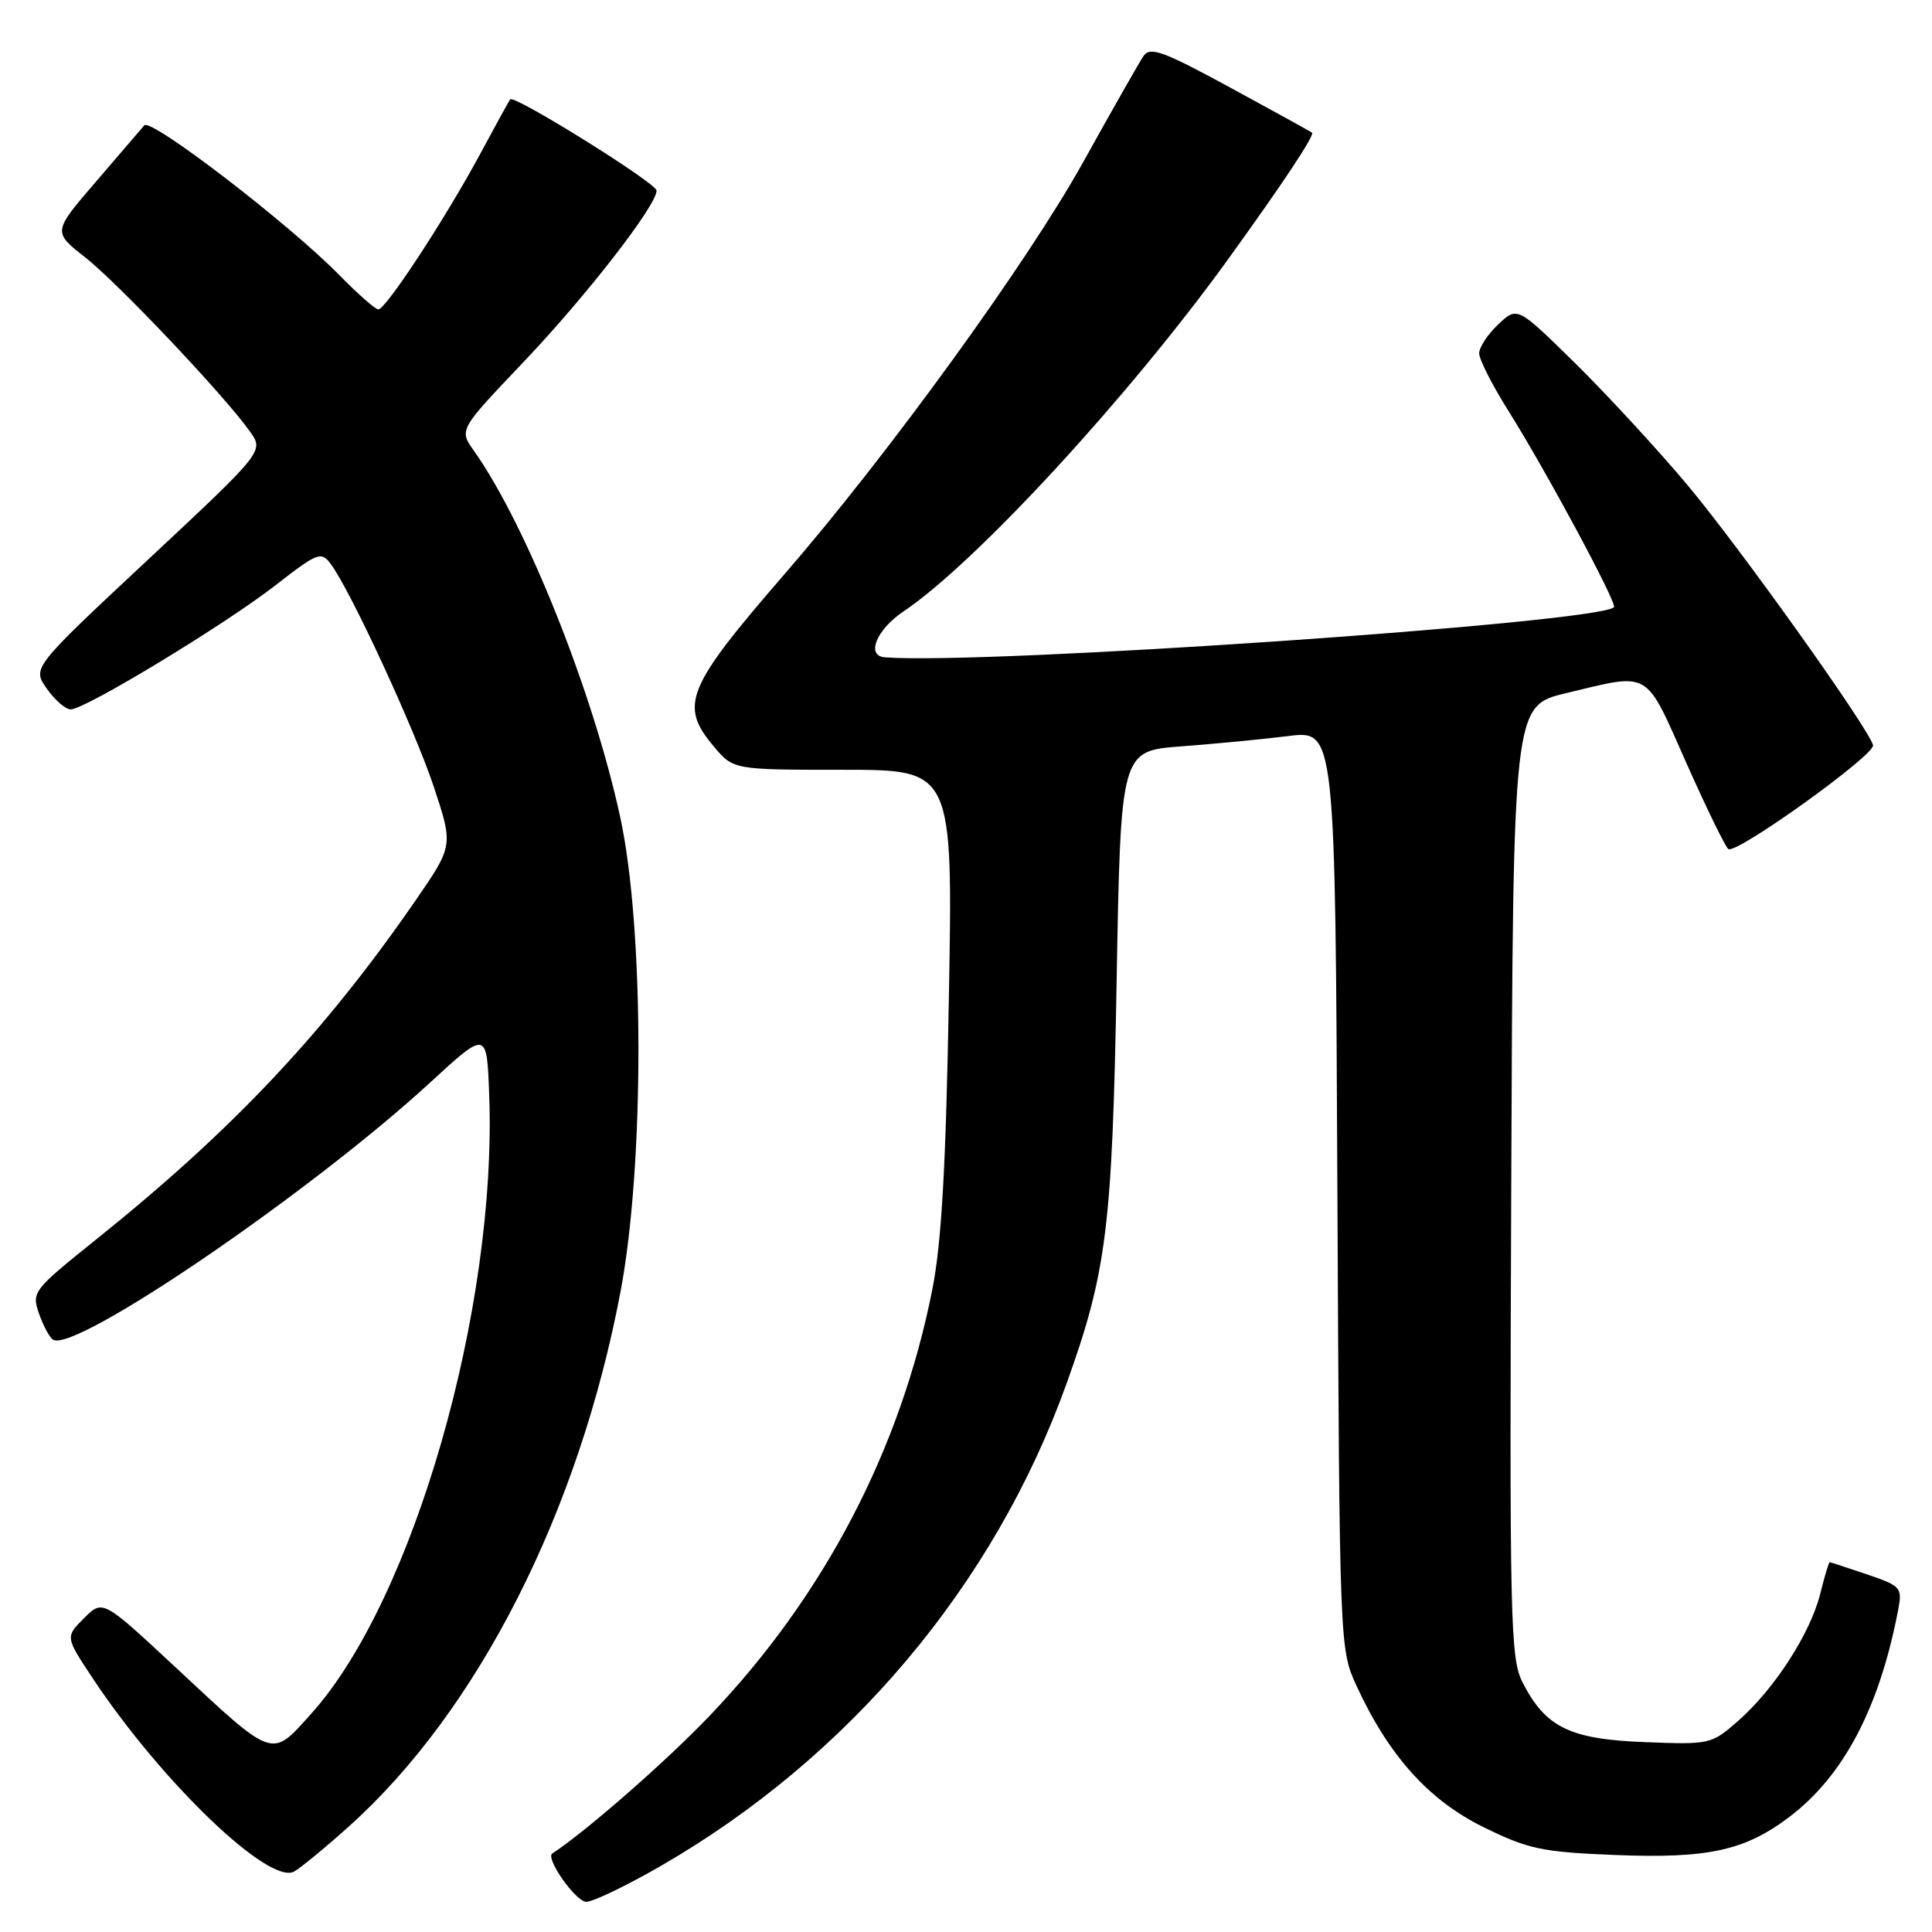 <?xml version="1.0" encoding="UTF-8" standalone="no"?>
<!DOCTYPE svg PUBLIC "-//W3C//DTD SVG 1.1//EN" "http://www.w3.org/Graphics/SVG/1.1/DTD/svg11.dtd" >
<svg xmlns="http://www.w3.org/2000/svg" xmlns:xlink="http://www.w3.org/1999/xlink" version="1.1" viewBox="0 0 256 256">
 <g >
 <path fill="currentColor"
d=" M 87.40 247.34 C 112.47 232.92 131.72 210.07 141.31 183.37 C 146.65 168.51 147.38 162.66 147.96 130.00 C 148.50 99.50 148.50 99.50 156.50 98.90 C 160.90 98.57 167.30 97.96 170.71 97.53 C 176.93 96.75 176.93 96.75 177.21 157.63 C 177.50 218.50 177.50 218.50 179.78 223.45 C 184.02 232.64 189.33 238.55 196.56 242.10 C 202.47 245.01 204.30 245.40 213.83 245.79 C 226.34 246.30 231.23 245.23 237.18 240.69 C 244.32 235.25 249.03 226.26 251.51 213.36 C 252.08 210.35 251.92 210.16 247.38 208.61 C 244.77 207.73 242.55 207.00 242.44 207.00 C 242.33 207.00 241.75 208.92 241.17 211.26 C 239.85 216.48 235.09 223.84 230.30 228.04 C 226.78 231.13 226.57 231.18 217.93 230.84 C 208.00 230.46 204.79 228.88 201.75 222.93 C 200.12 219.75 200.01 214.86 200.25 156.51 C 200.50 93.53 200.50 93.53 207.50 91.85 C 218.81 89.13 217.90 88.61 223.43 101.05 C 226.13 107.12 228.65 112.28 229.02 112.51 C 230.13 113.20 248.53 99.98 248.19 98.74 C 247.52 96.35 230.38 72.34 223.49 64.14 C 219.49 59.39 212.81 52.15 208.64 48.05 C 201.05 40.60 201.05 40.60 198.53 42.98 C 197.14 44.28 196.00 46.01 196.00 46.82 C 196.00 47.62 197.73 51.03 199.84 54.39 C 204.80 62.27 214.34 80.00 213.86 80.46 C 211.71 82.54 130.48 88.12 117.25 87.10 C 114.71 86.90 116.13 83.42 119.74 81.00 C 129.22 74.64 149.50 52.65 162.62 34.50 C 169.96 24.35 174.24 17.90 173.85 17.58 C 173.66 17.43 168.78 14.74 163.02 11.61 C 154.10 6.76 152.39 6.14 151.52 7.42 C 150.96 8.25 147.35 14.60 143.50 21.53 C 136.10 34.83 117.77 60.13 104.02 76.00 C 90.91 91.13 89.96 93.43 94.59 98.92 C 97.18 102.00 97.18 102.00 111.73 102.00 C 126.27 102.00 126.27 102.00 125.73 132.25 C 125.34 154.52 124.76 164.70 123.54 170.85 C 119.34 192.06 109.22 211.44 94.05 227.33 C 88.32 233.34 77.72 242.62 73.18 245.60 C 72.23 246.22 76.30 252.00 77.68 252.00 C 78.57 252.00 82.95 249.90 87.40 247.34 Z  M 46.21 242.03 C 63.33 226.68 76.70 200.35 82.23 171.11 C 85.40 154.31 85.38 123.06 82.19 108.31 C 78.61 91.76 69.75 69.56 62.79 59.72 C 60.82 56.95 60.82 56.95 69.36 47.98 C 77.71 39.20 87.00 27.23 87.00 25.25 C 87.00 24.27 68.09 12.49 67.60 13.16 C 67.46 13.35 65.64 16.65 63.57 20.50 C 58.99 28.99 51.12 41.00 50.13 41.00 C 49.74 41.00 47.41 38.95 44.96 36.45 C 38.32 29.67 19.99 15.59 19.12 16.61 C 18.71 17.10 15.81 20.48 12.68 24.11 C 6.99 30.73 6.99 30.73 11.30 34.11 C 15.68 37.56 29.67 52.34 33.10 57.15 C 34.99 59.79 34.99 59.79 19.62 74.15 C 4.26 88.50 4.26 88.50 6.20 91.25 C 7.26 92.76 8.69 94.00 9.37 94.00 C 11.27 94.00 29.78 82.78 36.48 77.57 C 42.07 73.22 42.55 73.03 43.81 74.71 C 46.43 78.20 54.94 96.61 57.49 104.28 C 60.07 112.07 60.07 112.07 54.97 119.45 C 42.92 136.89 30.76 149.78 12.82 164.17 C 4.37 170.95 4.17 171.20 5.17 174.06 C 5.74 175.68 6.57 177.23 7.03 177.52 C 9.92 179.31 41.14 158.02 57.00 143.44 C 64.50 136.54 64.50 136.54 64.82 145.02 C 65.88 173.37 54.78 212.02 41.25 227.06 C 35.89 233.03 36.44 233.21 23.21 220.88 C 13.61 211.94 13.61 211.94 11.13 214.42 C 8.65 216.90 8.65 216.90 12.29 222.39 C 21.43 236.15 35.66 249.81 38.97 247.99 C 39.81 247.53 43.07 244.85 46.21 242.03 Z "/>
</g>
</svg>